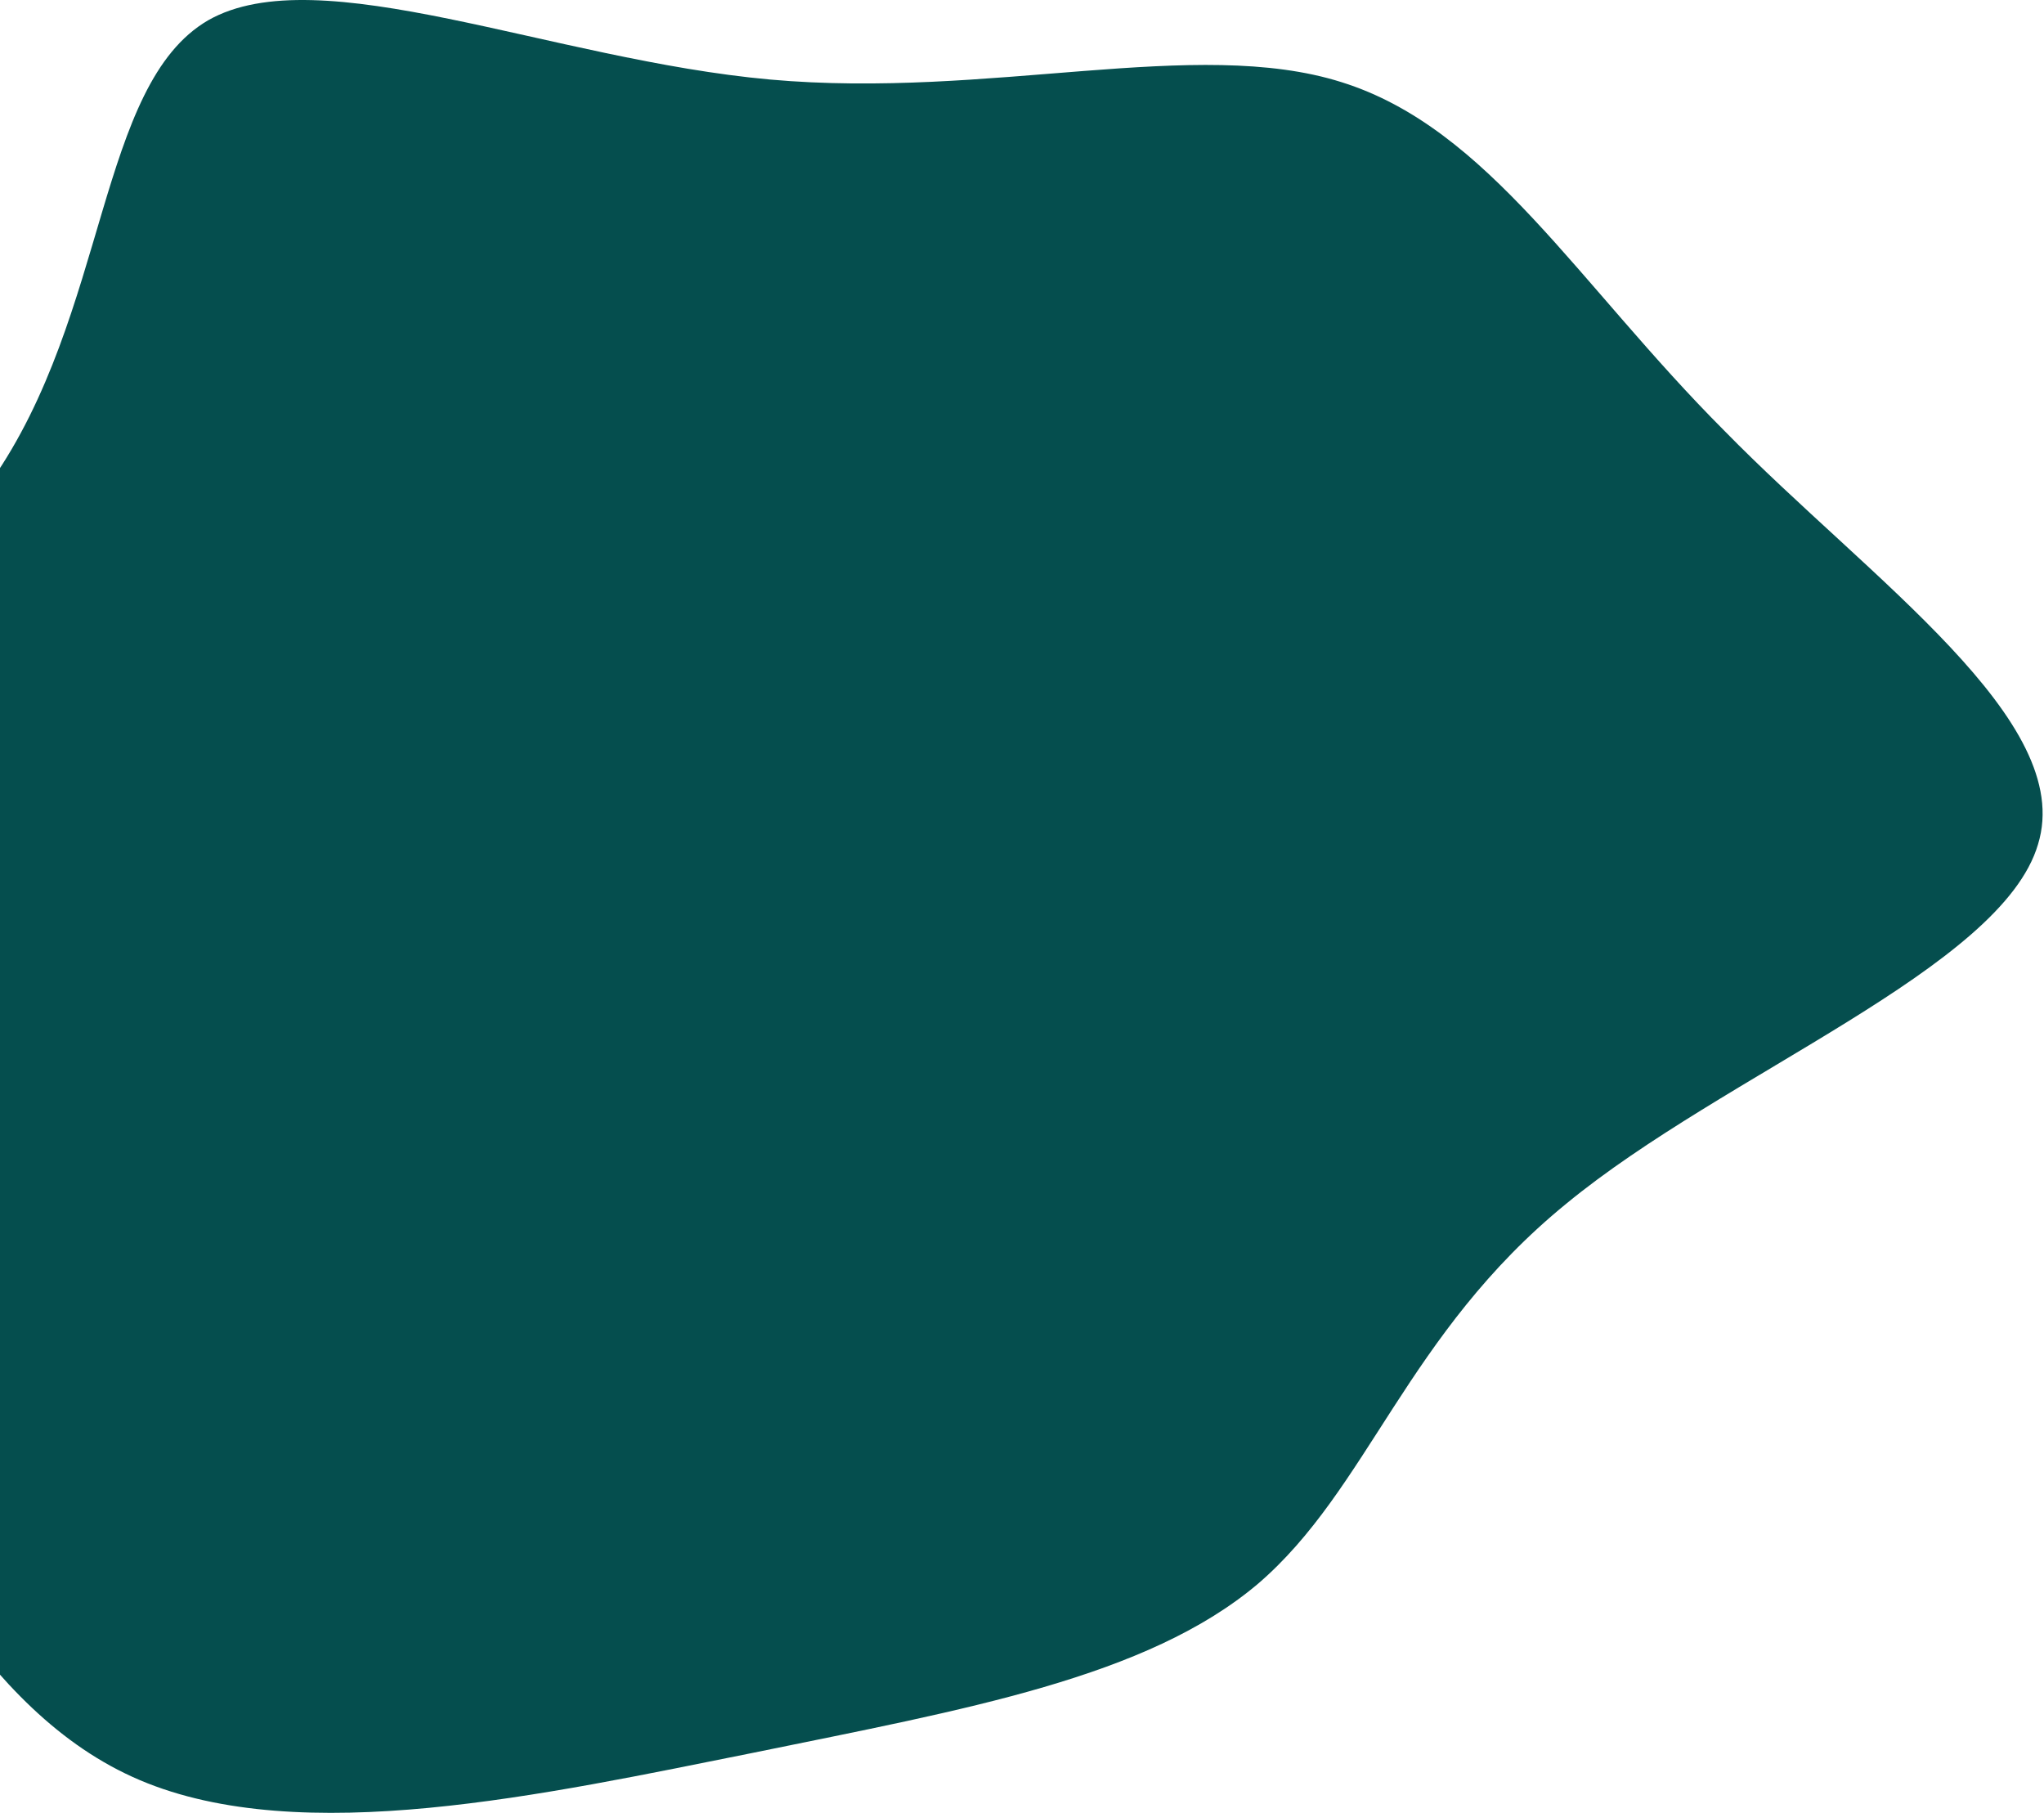 <svg width="716" height="635" viewBox="0 0 716 635" fill="none" xmlns="http://www.w3.org/2000/svg">
<path d="M469.926 28.777C521.495 44.912 552.547 99.31 604.115 150.942C655.129 203.035 727.214 252.362 713.906 295.696C701.153 339.03 604.115 375.91 548.665 421.549C492.661 467.188 479.353 521.586 440.538 554.778C401.723 587.509 338.51 598.573 264.207 613.786C190.458 628.538 105.62 647.439 49.061 623.467C-7.498 599.495 -36.332 532.189 -75.702 471.337C-115.626 410.485 -166.085 356.087 -148.341 310.448C-130.043 264.348 -44.095 227.007 -3.062 168.46C37.971 109.913 34.089 29.699 72.904 7.11C111.719 -15.018 193.231 20.94 269.752 27.855C346.827 34.77 418.912 12.642 469.926 28.777Z" fill="#054E4E"/>
</svg>
